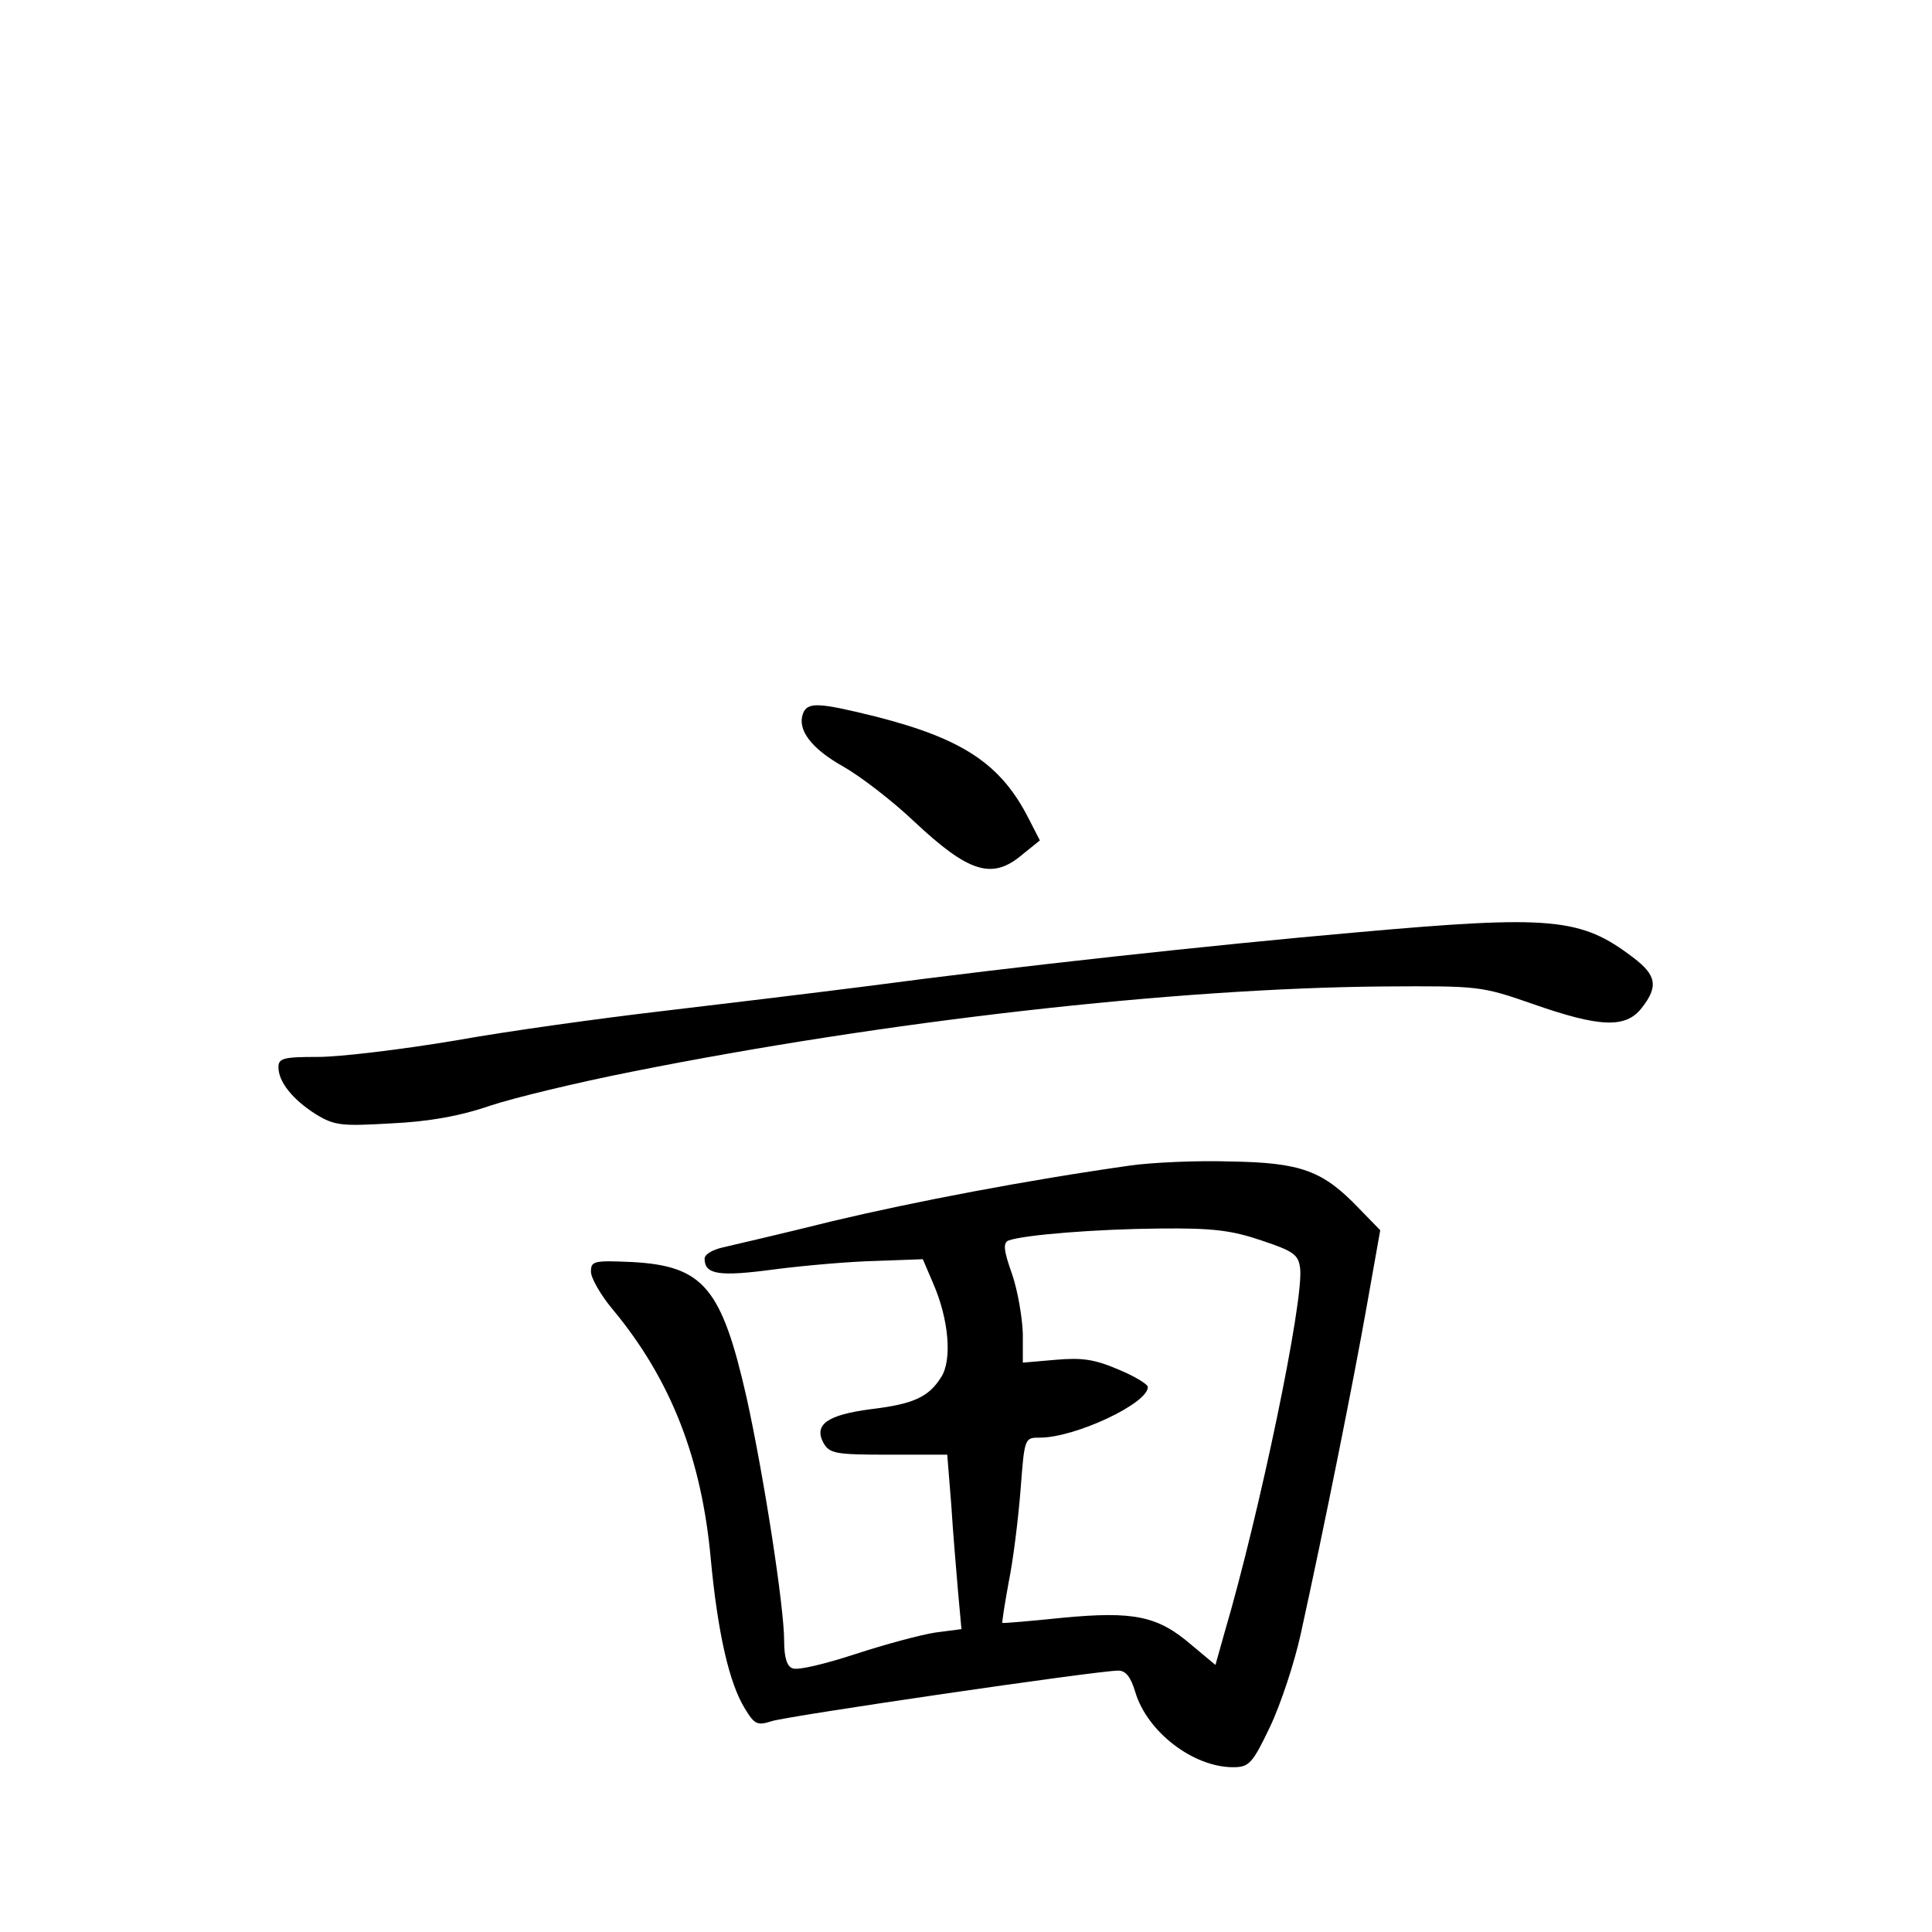 <?xml version="1.0" standalone="no"?>
<!DOCTYPE svg PUBLIC "-//W3C//DTD SVG 20010904//EN"
 "http://www.w3.org/TR/2001/REC-SVG-20010904/DTD/svg10.dtd">
<svg version="1.0" xmlns="http://www.w3.org/2000/svg"
 width="340pt" height="340pt" viewBox="0 0 340 340"
 preserveAspectRatio="xMidYMid meet">
<g transform="translate(0,340) scale(0.1,-0.1)"
fill="#000000" stroke="none">
<path d="M1413 2144 c-10 -28 14 -61 71 -93 30 -17 86 -60 124 -96 97 -91 138
-104 191 -59 l31 25 -20 39 c-49 96 -116 140 -269 179 -101 25 -120 26 -128 5z"/>
<path d="M2385 1759 c-250 -22 -600 -60 -855 -94 -102 -13 -268 -33 -370 -45
-102 -12 -263 -34 -358 -51 -95 -16 -204 -29 -242 -29 -60 0 -70 -2 -70 -18 0
-26 25 -57 66 -83 33 -20 45 -21 132 -16 66 3 122 13 174 31 42 14 154 41 250
60 446 89 954 147 1323 150 168 1 171 1 263 -31 117 -41 163 -43 191 -7 30 38
26 58 -15 89 -92 70 -143 75 -489 44z"/>
<path d="M1990 1349 c-184 -26 -382 -64 -525 -98 -88 -22 -175 -42 -192 -46
-18 -4 -33 -12 -33 -20 0 -28 25 -32 122 -19 54 7 135 14 180 15 l82 3 18 -42
c28 -64 34 -136 14 -166 -22 -35 -49 -47 -124 -56 -76 -10 -100 -27 -83 -59
11 -19 20 -21 115 -21 l103 0 7 -87 c3 -49 9 -118 12 -154 l6 -66 -46 -6 c-26
-4 -89 -21 -141 -38 -52 -17 -101 -29 -110 -25 -10 3 -15 19 -15 48 0 61 -36
292 -66 428 -44 194 -76 232 -201 239 -68 3 -73 2 -73 -17 0 -11 17 -41 38
-66 103 -124 157 -263 173 -441 12 -127 32 -217 60 -262 17 -28 22 -30 47 -22
27 9 573 89 610 89 13 0 22 -11 30 -38 21 -70 102 -132 172 -132 28 0 34 6 65
71 19 40 43 113 54 163 42 191 93 446 116 576 l24 135 -37 38 c-64 67 -102 81
-227 83 -60 2 -139 -2 -175 -7z m230 -132 c57 -19 65 -25 68 -49 7 -56 -72
-434 -133 -641 l-16 -57 -42 35 c-59 51 -101 60 -227 48 -58 -6 -106 -10 -106
-9 -1 0 4 33 11 71 8 39 17 112 21 163 7 92 7 92 34 92 62 0 190 60 190 89 0
5 -23 19 -52 31 -42 18 -64 21 -110 17 l-58 -5 0 51 c-1 29 -9 76 -19 105 -15
42 -16 55 -6 59 28 10 155 20 265 21 94 1 127 -3 180 -21z"/>
</g>
</svg>
